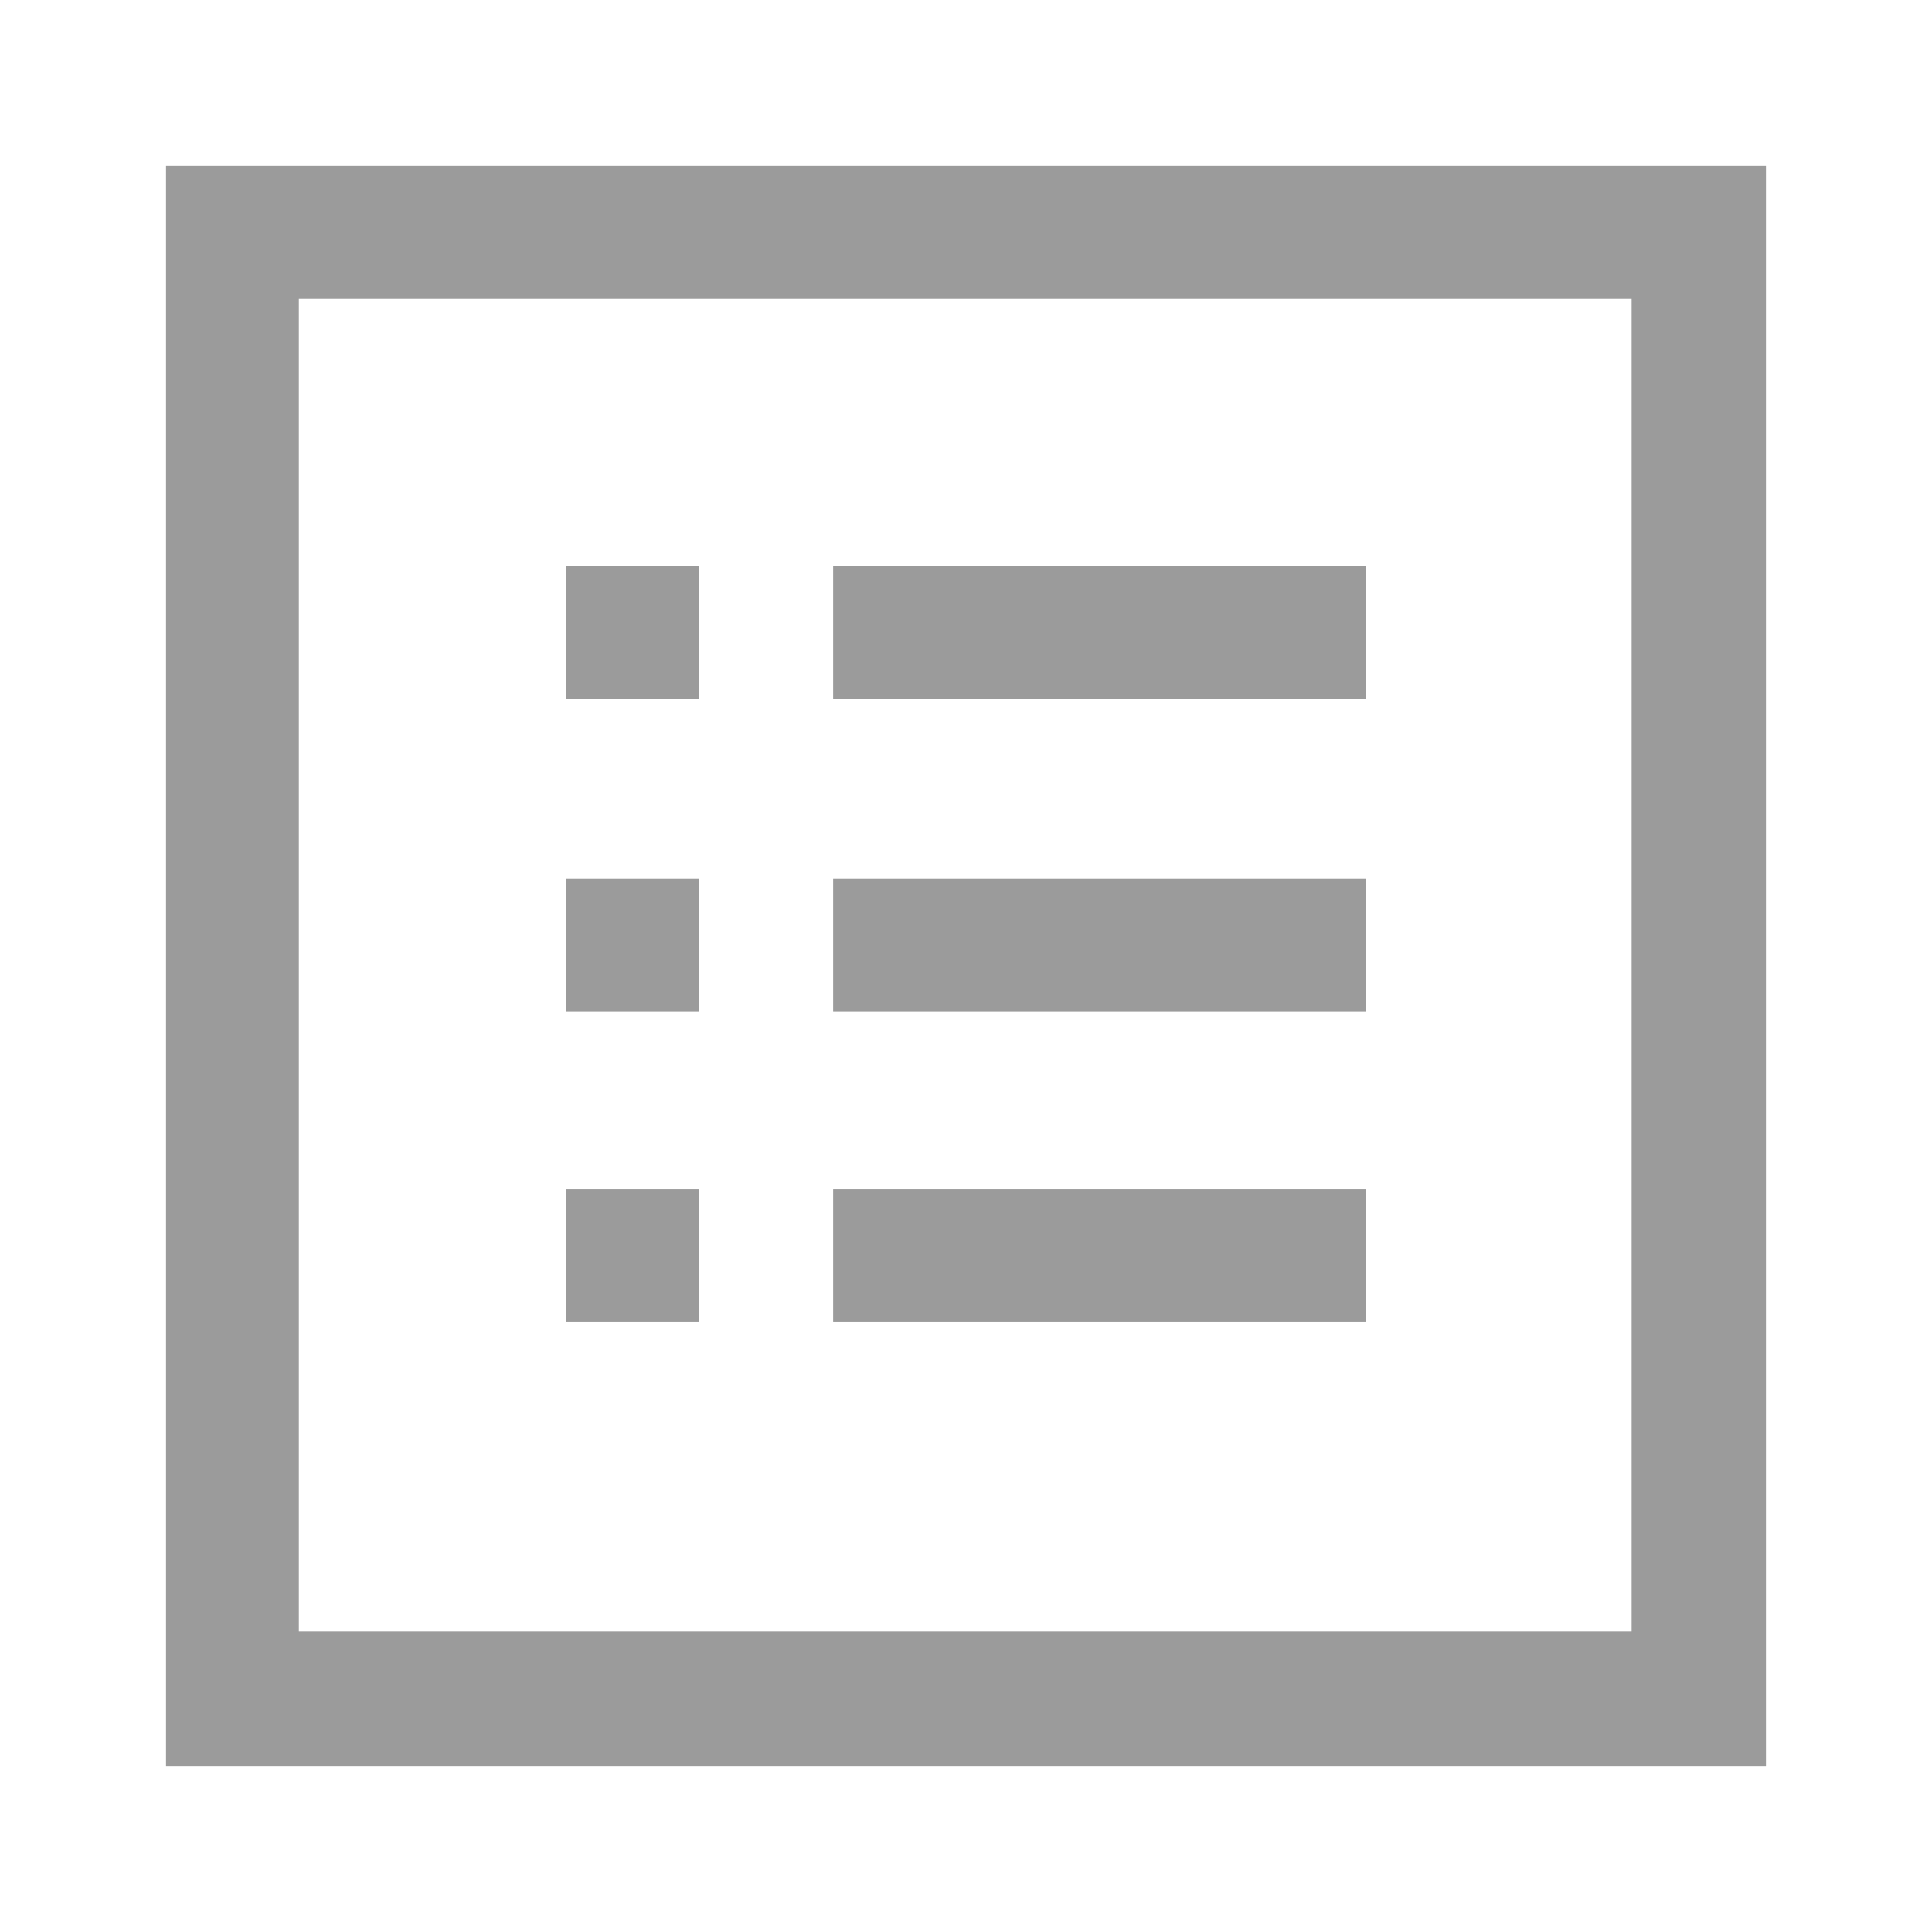 <?xml version="1.0" encoding="utf-8"?>
<!-- Generator: Adobe Illustrator 21.0.0, SVG Export Plug-In . SVG Version: 6.00 Build 0)  -->
<svg version="1.1" id="图层_1" xmlns="http://www.w3.org/2000/svg" xmlns:xlink="http://www.w3.org/1999/xlink" x="0px" y="0px"
	 viewBox="0 0 128 128" style="enable-background:new 0 0 128 128;" xml:space="preserve">
<style type="text/css">
	.st0{fill:#9B9B9B;}
</style>
<title>mulu</title>
<desc>Created with Sketch.</desc>
<g id="Ecoin">
	<g id="概览分解展示" transform="translate(-33, -716)">
		<g id="文件下拉" transform="translate(24, 500)">
			<g id="Group-7" transform="translate(9, 18)">
				<path id="Combined-Shape" class="st0" d="M19.8,217.8v88.3h88.3v-88.3H19.8z M11,209h106v106H11V209z M55.2,235.5v8.8h35.3v-8.8
					H55.2z M37.5,235.5v8.8h8.8v-8.8H37.5z M55.2,256.2v8.8h35.3v-8.8H55.2z M37.5,256.2v8.8h8.8v-8.8H37.5z M55.2,276.8v8.8h35.3
					v-8.8H55.2z M37.5,276.8v8.8h8.8v-8.8H37.5z"/>
			</g>
		</g>
	</g>
</g>
</svg>
